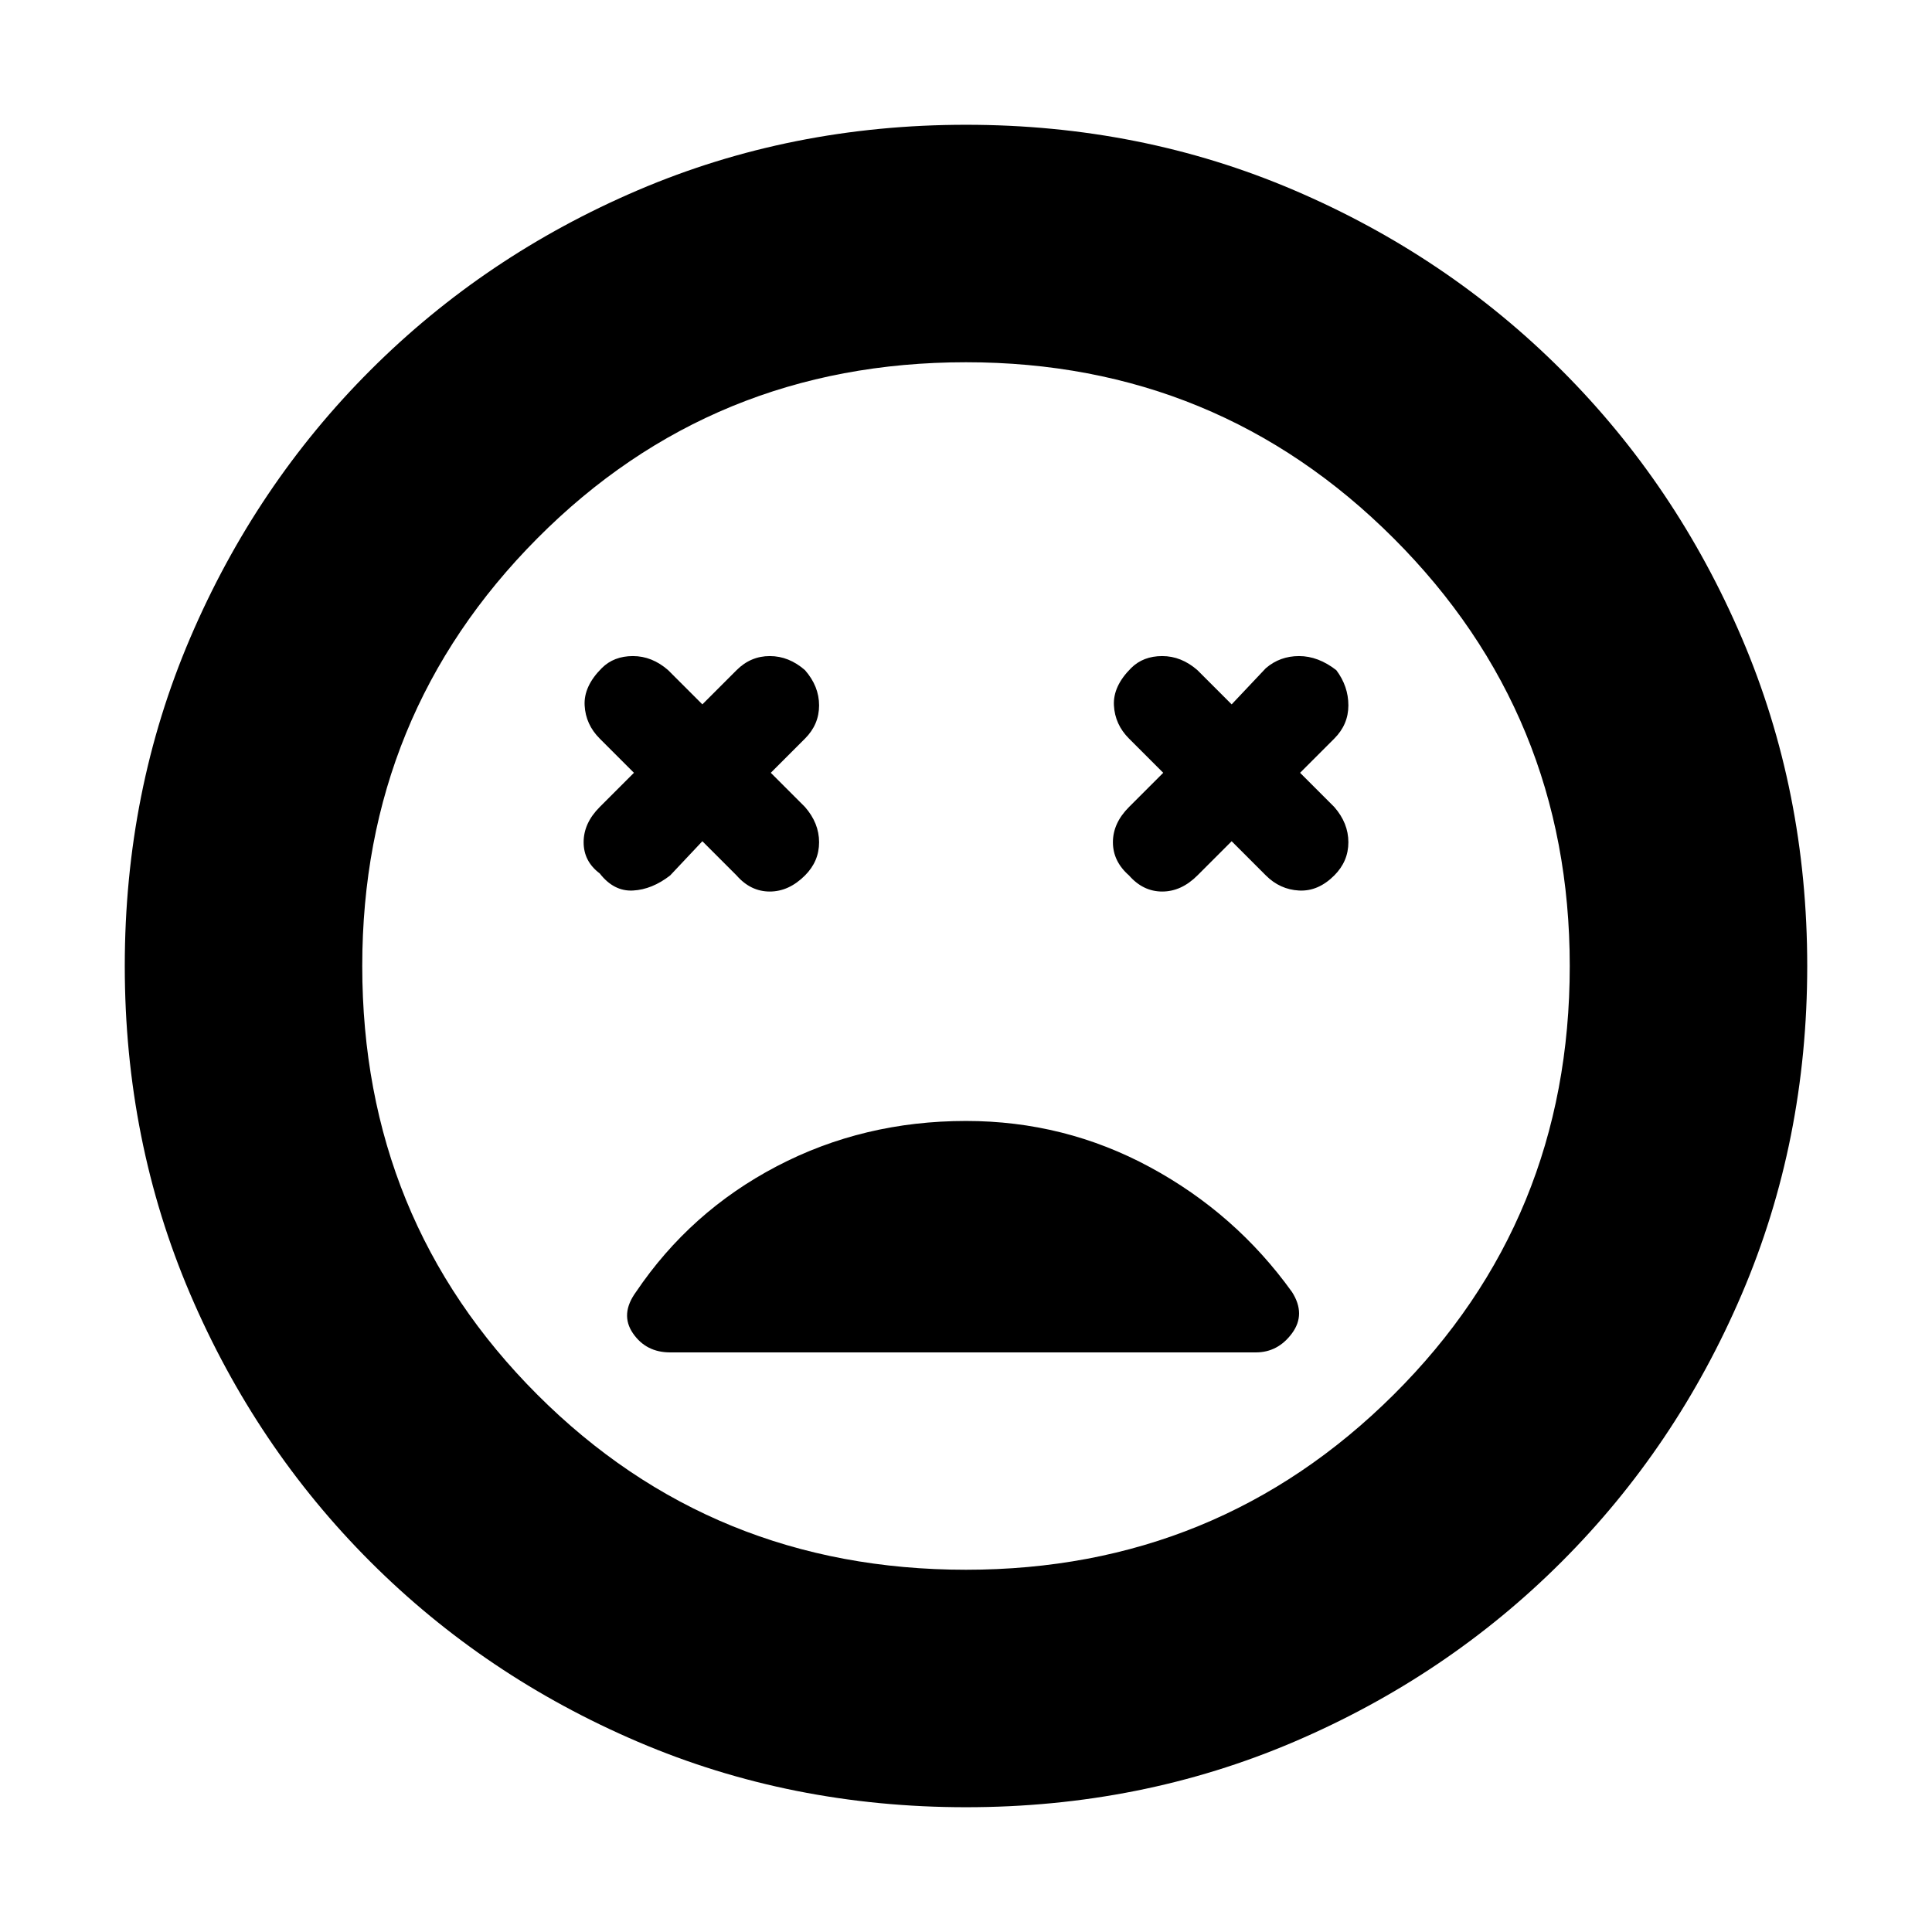 <svg xmlns="http://www.w3.org/2000/svg" height="20" viewBox="0 -960 960 960" width="20"><path d="m349-542 17 17q7 8 16.5 8t17.5-8q7-7 7-16.5t-7-17.5l-17-17 17-17q7-7 7-16.5t-7-17.5q-8-7-17.5-7t-16.5 7l-17 17-17-17q-8-7-17.5-7t-15.5 6q-9 9-8.5 18.5T298-593l17 17-17 17q-8 8-8 17.5t8 15.5q7 9 16.5 8.5T333-525l16-17Zm263 0 17 17q7 7 16.5 7.5T663-525q7-7 7-16.5t-7-17.5l-17-17 17-17q7-7 7-16.5t-6-17.5q-9-7-18.5-7t-16.5 6l-17 18-17-17q-8-7-17.5-7t-15.5 6q-9 9-8.5 18.5T561-593l17 17-17 17q-8 8-8 17.5t8 16.5q7 8 16.5 8t17.5-8l17-17ZM480-62q-87 0-163-32.5T184-184q-57-57-89.5-133T62-480q0-87 32.5-163T184-776q57-57 133-89.5T480-898q87 0 163 32.5T776-776q57 57 89.5 133T898-480q0 87-32.5 163T776-184q-57 57-133 89.5T480-62Zm0-418Zm0 300q125 0 212.5-87T780-480q0-125-87.5-212.5T480-780q-126 0-213 87.5T180-480q0 126 87 213t213 87Zm0-223q-51 0-94 22.5T316-318q-8 11-1.5 20.5T333-288h291q11 0 18-9.5t0-20.5q-28-39-70.5-62T480-403Z"/></svg>